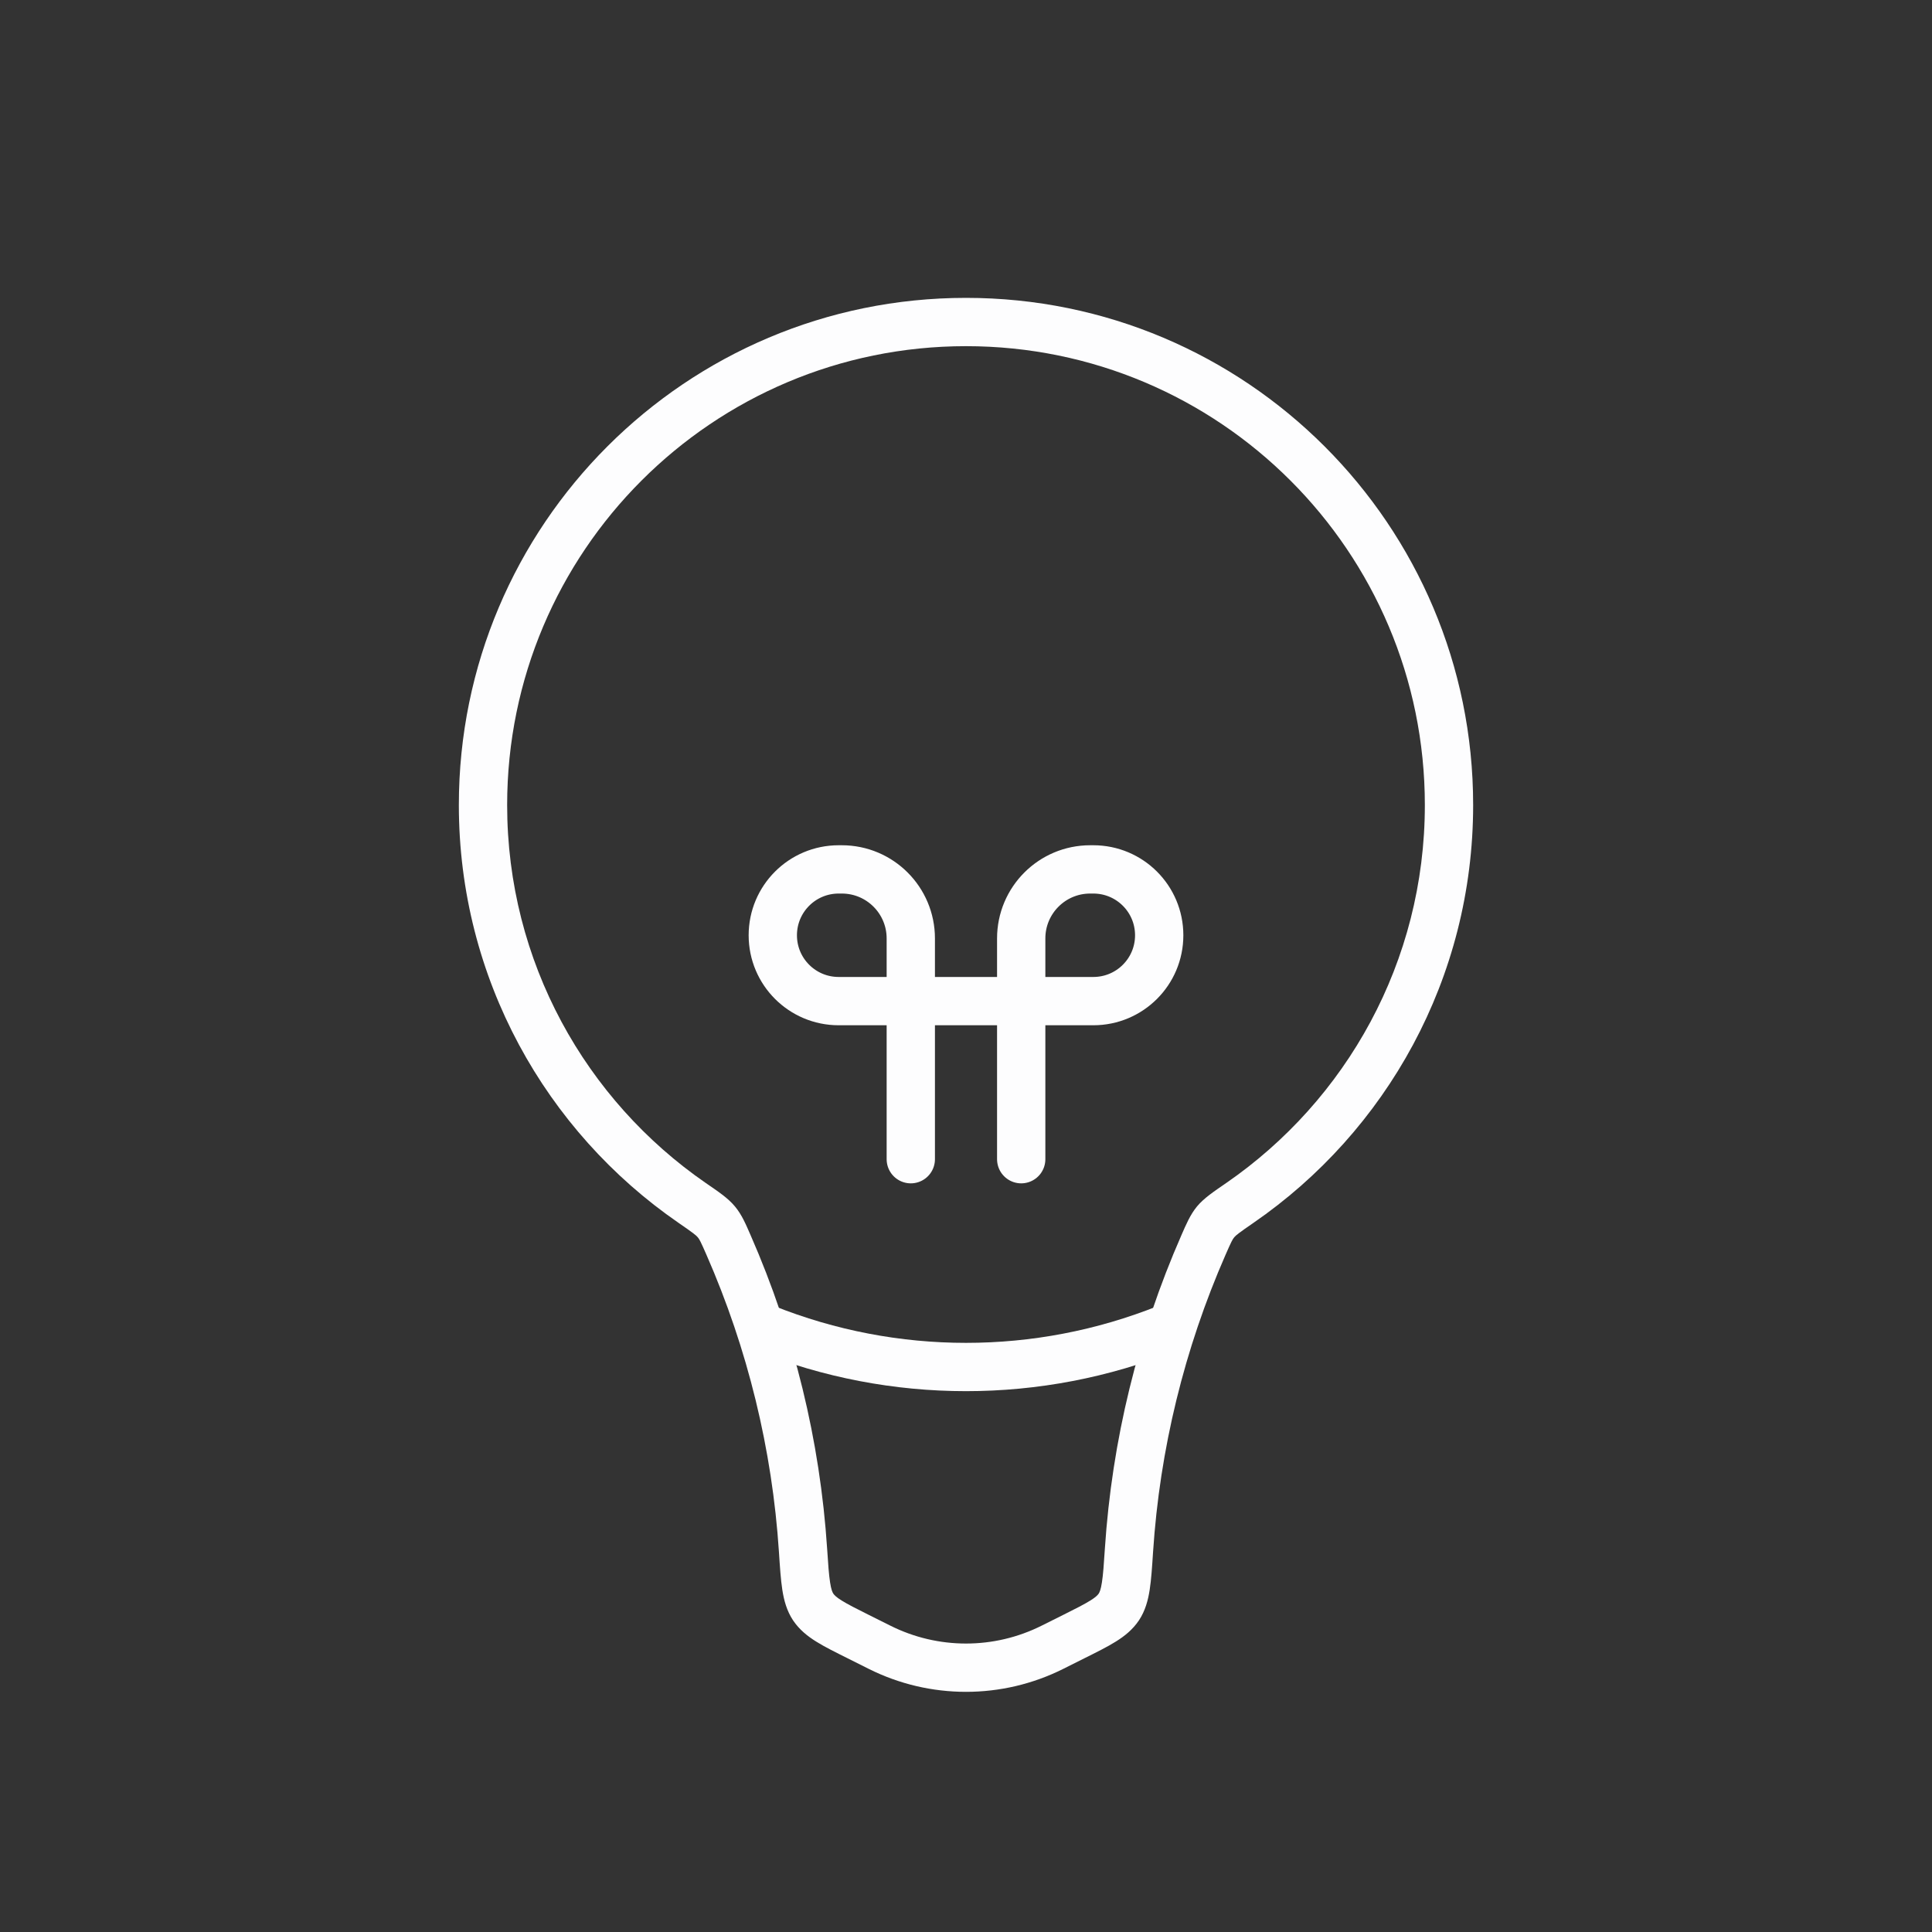 <svg width="40" height="40" viewBox="0 0 40 40" fill="none" xmlns="http://www.w3.org/2000/svg">
<rect x="0" y="0" width="40" height="40" fill="#333333" stroke="none"/>
<path d="M18.211 34.106L17.988 34.553H17.988L18.211 34.106ZM21.789 34.106L21.565 33.658H21.565L21.789 34.106ZM22.228 33.886L22.451 34.333L22.228 33.886ZM23.374 32.098L22.875 32.065L23.374 32.098ZM23.164 33.27L22.748 32.993L23.164 33.27ZM16.626 32.098L16.127 32.131L16.626 32.098ZM17.772 33.886L17.549 34.333L17.772 33.886ZM16.836 33.27L16.419 33.547L16.836 33.27ZM14.331 24.905L14.047 25.317L14.331 24.905ZM15.083 25.776L15.541 25.575L15.083 25.776ZM14.832 25.297L15.217 24.979L14.832 25.297ZM25.669 24.905L25.386 24.494L25.669 24.905ZM24.917 25.776L25.375 25.976L24.917 25.776ZM25.168 25.297L24.782 24.979L25.168 25.297ZM29.5 16.667C29.5 19.913 27.872 22.779 25.386 24.494L25.953 25.317C28.699 23.424 30.5 20.256 30.5 16.667H29.5ZM20 7.167C25.247 7.167 29.5 11.42 29.5 16.667H30.5C30.5 10.868 25.799 6.167 20 6.167V7.167ZM10.5 16.667C10.5 11.42 14.753 7.167 20 7.167V6.167C14.201 6.167 9.5 10.868 9.5 16.667H10.5ZM14.614 24.494C12.128 22.779 10.5 19.913 10.5 16.667H9.5C9.5 20.256 11.301 23.424 14.047 25.317L14.614 24.494ZM17.125 32.065C16.978 29.824 16.441 27.628 15.541 25.575L14.625 25.976C15.479 27.923 15.988 30.006 16.127 32.131L17.125 32.065ZM18.435 33.658L17.996 33.439L17.549 34.333L17.988 34.553L18.435 33.658ZM21.565 33.658C20.58 34.151 19.42 34.151 18.435 33.658L17.988 34.553C19.254 35.186 20.746 35.186 22.012 34.553L21.565 33.658ZM22.004 33.439L21.565 33.658L22.012 34.553L22.451 34.333L22.004 33.439ZM24.459 25.575C23.559 27.628 23.022 29.824 22.875 32.065L23.873 32.131C24.012 30.006 24.521 27.923 25.375 25.976L24.459 25.575ZM22.451 34.333C22.706 34.206 22.928 34.096 23.102 33.987C23.285 33.873 23.452 33.739 23.581 33.547L22.748 32.993C22.728 33.022 22.691 33.065 22.573 33.138C22.448 33.216 22.276 33.303 22.004 33.439L22.451 34.333ZM22.875 32.065C22.854 32.391 22.839 32.602 22.814 32.762C22.791 32.915 22.764 32.968 22.748 32.993L23.581 33.547C23.712 33.349 23.769 33.133 23.803 32.915C23.836 32.702 23.853 32.438 23.873 32.131L22.875 32.065ZM16.127 32.131C16.147 32.438 16.164 32.702 16.197 32.915C16.231 33.133 16.288 33.349 16.419 33.547L17.252 32.993C17.236 32.968 17.209 32.915 17.186 32.762C17.161 32.602 17.146 32.391 17.125 32.065L16.127 32.131ZM17.996 33.439C17.724 33.303 17.552 33.216 17.427 33.138C17.309 33.065 17.272 33.022 17.252 32.993L16.419 33.547C16.548 33.739 16.715 33.873 16.898 33.987C17.072 34.096 17.294 34.206 17.549 34.333L17.996 33.439ZM14.047 25.317C14.351 25.526 14.413 25.576 14.446 25.616L15.217 24.979C15.073 24.804 14.861 24.664 14.614 24.494L14.047 25.317ZM15.541 25.575C15.443 25.351 15.361 25.152 15.217 24.979L14.446 25.616C14.481 25.657 14.507 25.706 14.625 25.976L15.541 25.575ZM25.386 24.494C25.139 24.664 24.927 24.804 24.782 24.979L25.554 25.616C25.587 25.576 25.649 25.526 25.953 25.317L25.386 24.494ZM25.375 25.976C25.493 25.706 25.519 25.657 25.554 25.616L24.782 24.979C24.64 25.152 24.557 25.351 24.459 25.575L25.375 25.976Z" fill="#FDFDFE"/>
<path d="M24.167 27.5V27.5C21.492 28.57 18.508 28.57 15.833 27.5V27.5" stroke="#FDFDFE"/>
<path d="M18.857 24V19.429C18.857 18.64 18.218 18 17.429 18H17.364C16.61 18 16 18.61 16 19.364V19.364C16 20.117 16.61 20.727 17.364 20.727H22.636C23.39 20.727 24 20.117 24 19.364V19.364C24 18.61 23.39 18 22.636 18H22.571C21.782 18 21.143 18.64 21.143 19.429V24" stroke="#FDFDFE" stroke-linecap="round"/>
</svg>
